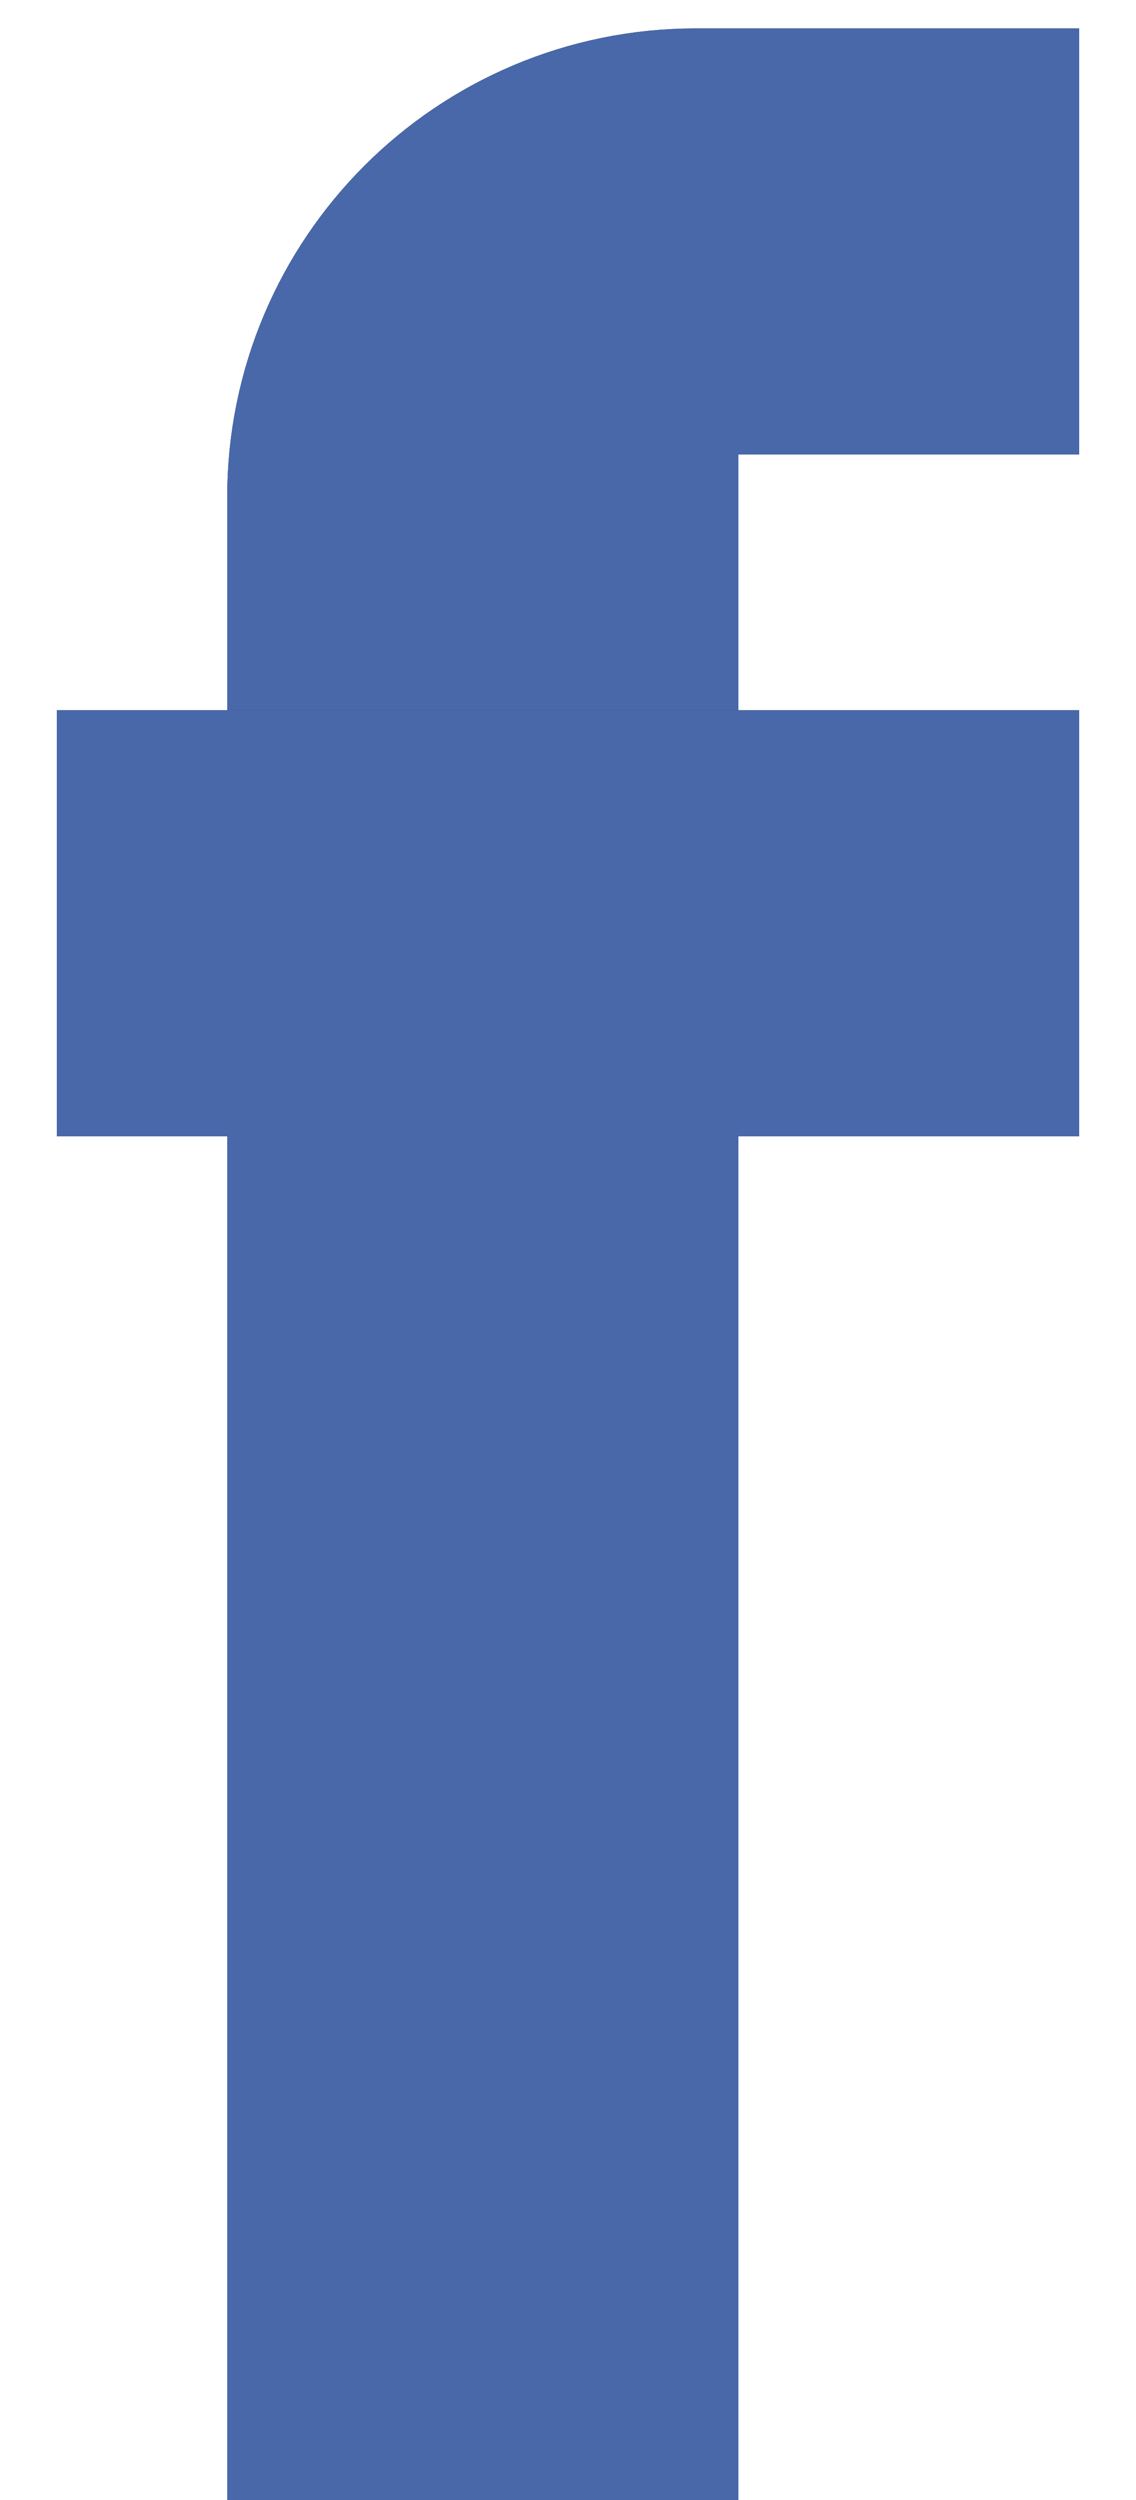 <svg width="10" height="22" viewBox="0 0 10 22" fill="none" xmlns="http://www.w3.org/2000/svg">
    <path d="M9.5 2.125H6.125C4.882 2.125 3.875 3.132 3.875 4.375V22" stroke="#3D4859" stroke-width="3.75"/>
    <path d="M9.5 2.125H6.125C4.882 2.125 3.875 3.132 3.875 4.375V22" stroke="#4868AA" stroke-width="3.75"/>
    <path d="M5 4L5 22" stroke="#3D4859" stroke-width="3"/>
    <path d="M5 4L5 22" stroke="#4868AA" stroke-width="3"/>
    <path d="M0.5 8.125H9.5" stroke="#3D4859" stroke-width="3.75"/>
    <path d="M0.5 8.125H9.5" stroke="#4868AA" stroke-width="3.75"/>
</svg>
